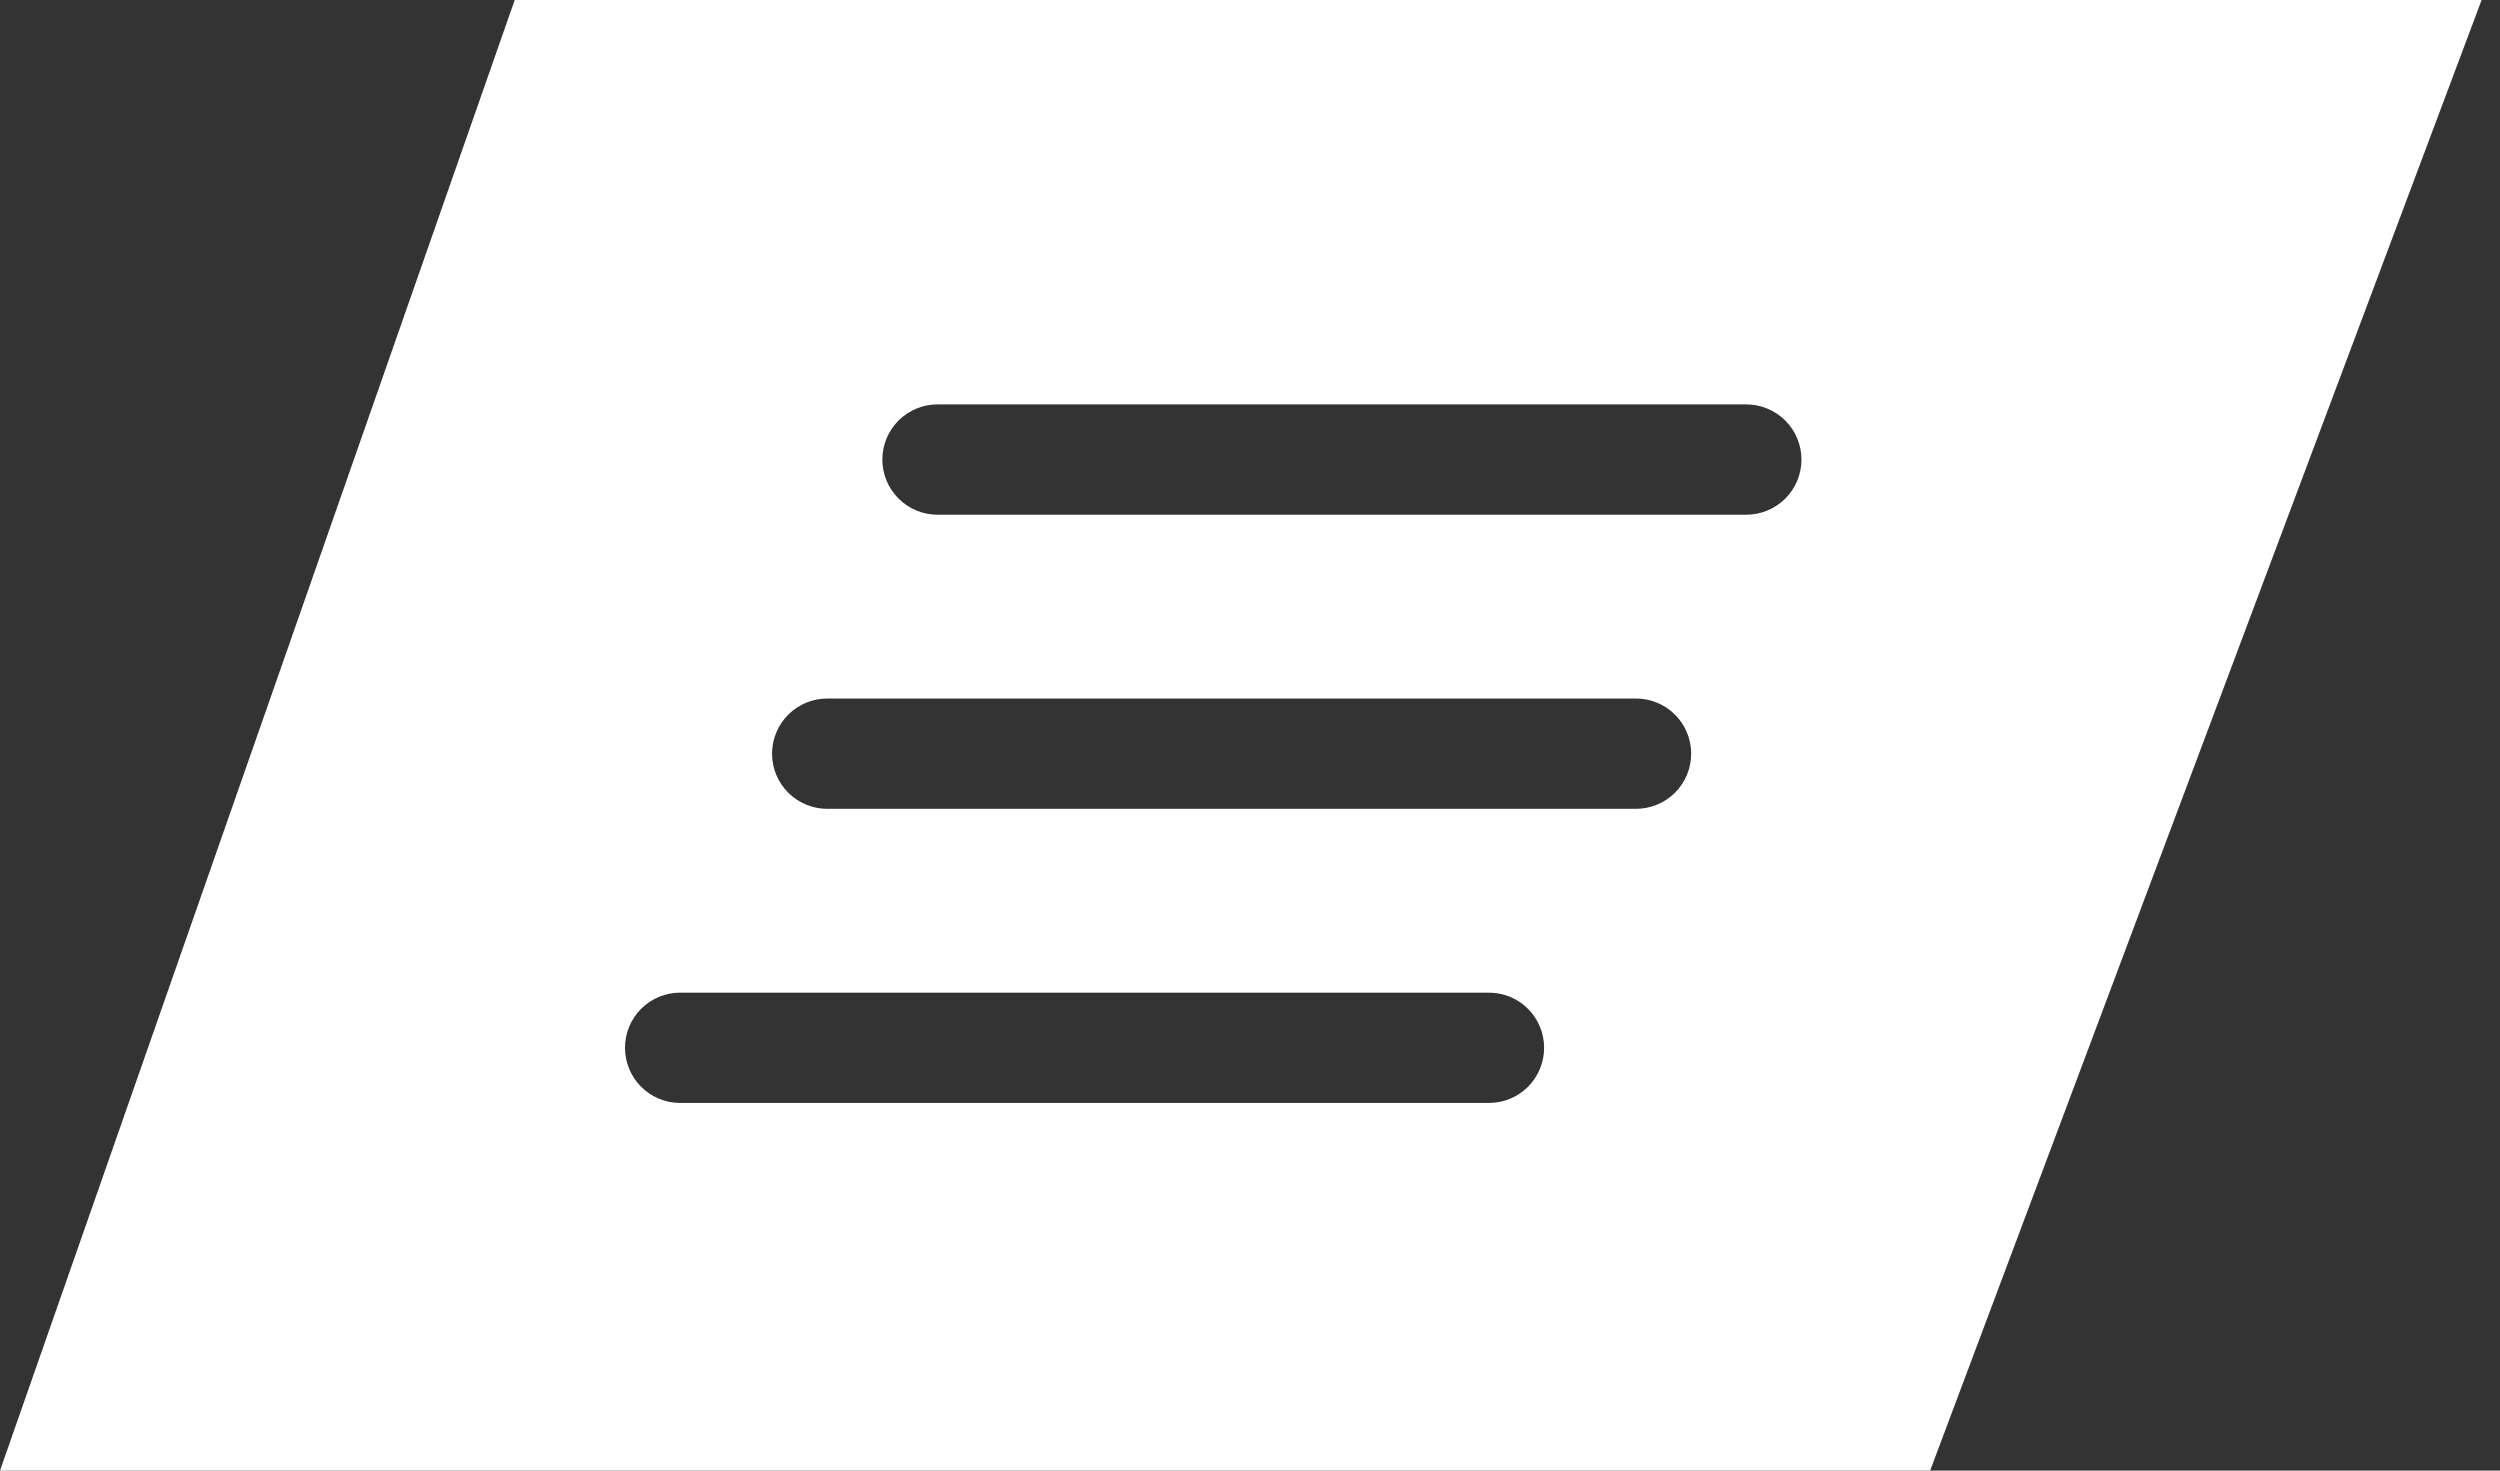 <svg width="68" height="40" viewBox="0 0 68 40" fill="none" xmlns="http://www.w3.org/2000/svg">
<rect x="0" y="0" width="68" height="40" fill="#333333" stroke="none"/>
<path fill-rule="evenodd" clip-rule="evenodd" d="M67.5 0H14L0 40H52.5L67.5 0ZM24.439 11.44C24.158 11.721 24 12.102 24 12.5C24 12.898 24.158 13.279 24.439 13.56C24.721 13.842 25.102 14 25.5 14H47.5C47.898 14 48.279 13.842 48.561 13.56C48.842 13.279 49 12.898 49 12.5C49 12.102 48.842 11.721 48.561 11.44C48.279 11.158 47.898 11 47.5 11H25.5C25.102 11 24.721 11.158 24.439 11.44ZM22.5 19H44.5C44.898 19 45.279 19.158 45.561 19.439C45.842 19.721 46 20.102 46 20.5C46 20.898 45.842 21.279 45.561 21.561C45.279 21.842 44.898 22 44.5 22H22.5C22.102 22 21.721 21.842 21.439 21.561C21.158 21.279 21 20.898 21 20.5C21 20.102 21.158 19.721 21.439 19.439C21.721 19.158 22.102 19 22.5 19ZM18.5 27H40.5C40.898 27 41.279 27.158 41.561 27.439C41.842 27.721 42 28.102 42 28.5C42 28.898 41.842 29.279 41.561 29.561C41.279 29.842 40.898 30 40.5 30H18.5C18.102 30 17.721 29.842 17.439 29.561C17.158 29.279 17 28.898 17 28.5C17 28.102 17.158 27.721 17.439 27.439C17.721 27.158 18.102 27 18.5 27Z" fill="white"/>
</svg>
